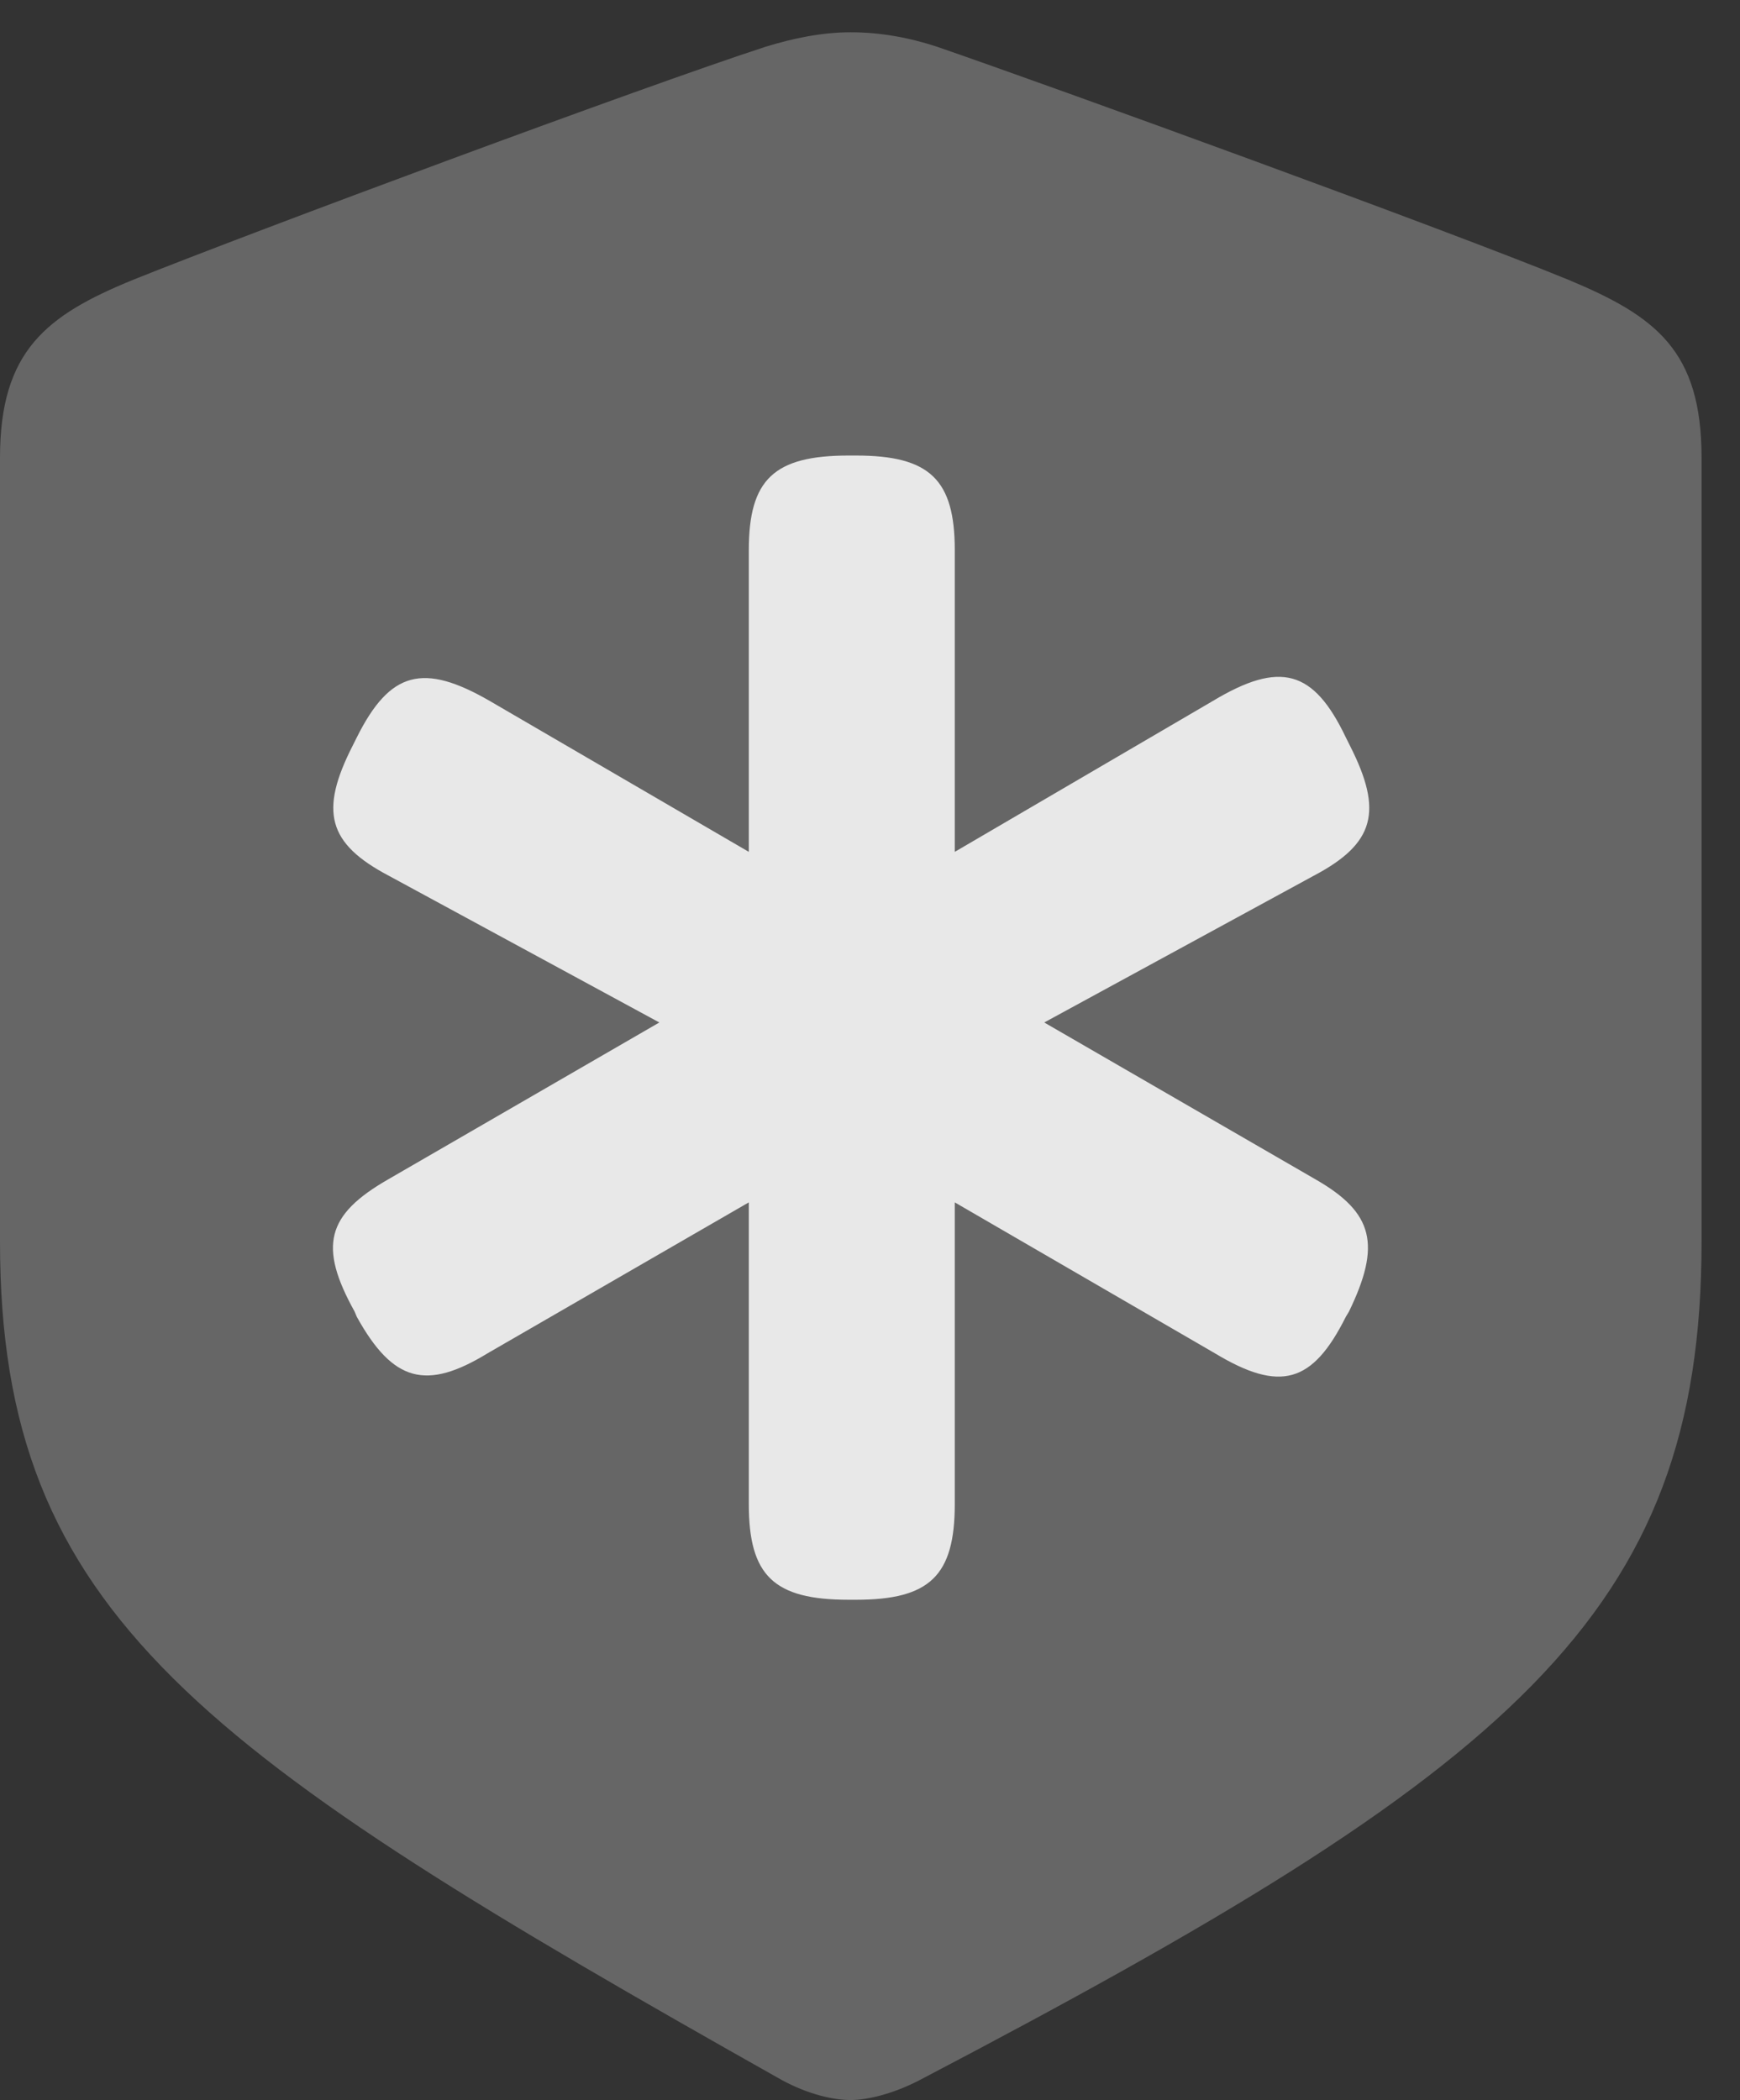 <?xml version="1.0" encoding="UTF-8"?>
<!--Generator: Apple Native CoreSVG 232.5-->
<!DOCTYPE svg
PUBLIC "-//W3C//DTD SVG 1.1//EN"
       "http://www.w3.org/Graphics/SVG/1.1/DTD/svg11.dtd">
<svg version="1.1" xmlns="http://www.w3.org/2000/svg" xmlns:xlink="http://www.w3.org/1999/xlink" width="16.338" height="19.717">
 <rect width="100%" height="100%" fill="#333333" stroke="none"/>
 <g>
  <rect height="19.717" opacity="0" width="16.338" x="0" y="0"/>
  <path d="M7.988 19.717C8.145 19.717 8.389 19.658 8.633 19.531C14.19 16.621 15.977 15.166 15.977 11.66L15.977 4.297C15.977 3.291 15.547 2.969 14.727 2.627C13.584 2.158 9.932 0.83 8.799 0.439C8.535 0.352 8.262 0.303 7.988 0.303C7.715 0.303 7.441 0.361 7.188 0.439C6.045 0.811 2.393 2.168 1.25 2.627C0.439 2.959 0 3.291 0 4.297L0 11.66C0 15.166 1.885 16.455 7.344 19.531C7.598 19.668 7.832 19.717 7.988 19.717Z" fill="#ffffff" fill-opacity="0.25"/>
  <path d="M3.311 7.002L3.35 6.924C3.662 6.299 3.975 6.221 4.6 6.582L7.031 7.998L7.031 5.166C7.031 4.502 7.266 4.277 7.969 4.277L8.037 4.277C8.73 4.277 8.965 4.502 8.965 5.166L8.965 7.998L11.387 6.582C12.021 6.201 12.334 6.289 12.637 6.924L12.676 7.002C12.988 7.617 12.91 7.92 12.334 8.223L9.805 9.6L12.354 11.074C12.9 11.387 12.969 11.69 12.666 12.315L12.637 12.363C12.324 12.988 12.021 13.076 11.406 12.705L8.965 11.289L8.965 14.121C8.965 14.795 8.73 15.02 8.037 15.02L7.969 15.02C7.266 15.02 7.031 14.795 7.031 14.121L7.031 11.289L4.58 12.705C4.004 13.057 3.691 12.979 3.35 12.363L3.33 12.315C2.988 11.699 3.066 11.406 3.643 11.074L6.191 9.6L3.652 8.223C3.076 7.92 2.998 7.617 3.311 7.002Z" fill="#ffffff" fill-opacity="0.85"/>
 </g>
</svg>
